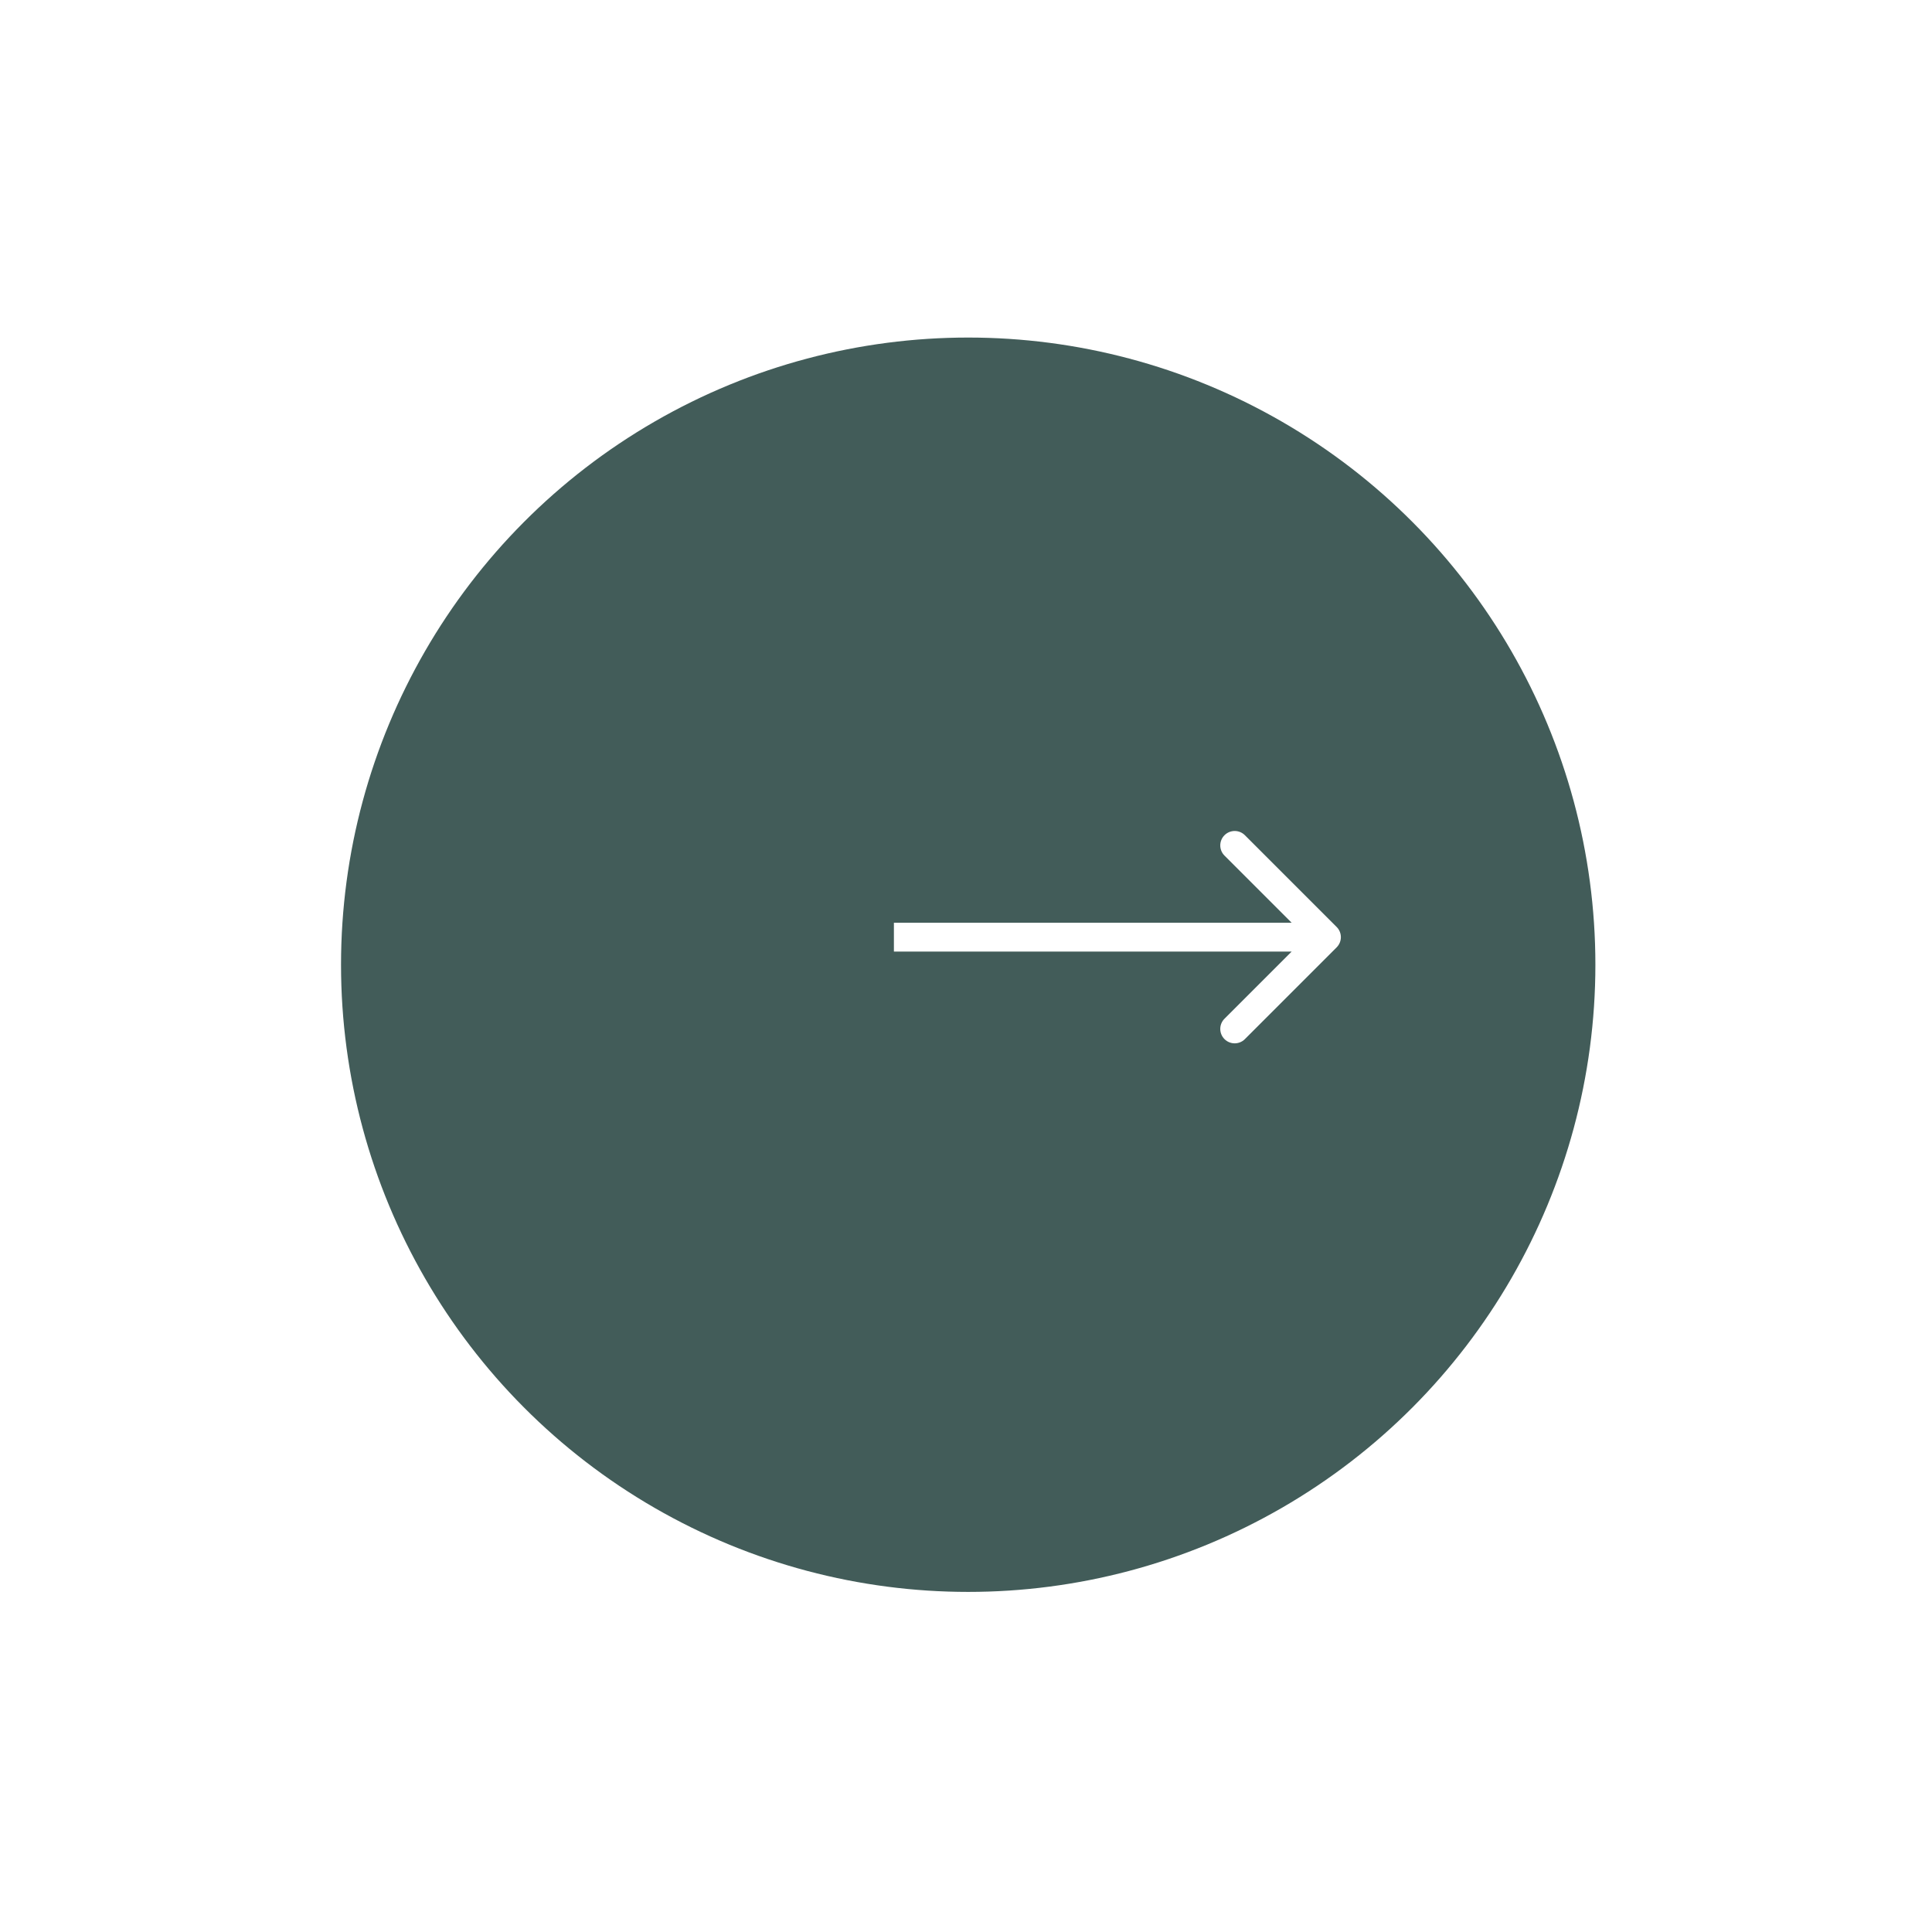 <svg width="134" height="134" viewBox="0 0 134 134" fill="none" xmlns="http://www.w3.org/2000/svg">
<g id="Group 2210">
<g id="Ellipse 10" filter="url(#filter0_dii_1_244)">
<circle cx="78.5" cy="64.5" r="43.5" fill="#425C59"/>
</g>
<path id="Arrow 1" d="M92.707 65.707C93.098 65.317 93.098 64.683 92.707 64.293L86.343 57.929C85.953 57.538 85.32 57.538 84.929 57.929C84.538 58.319 84.538 58.953 84.929 59.343L90.586 65L84.929 70.657C84.538 71.047 84.538 71.68 84.929 72.071C85.32 72.462 85.953 72.462 86.343 72.071L92.707 65.707ZM62 66L92 66L92 64L62 64L62 66Z" fill="white"/>
</g>
<defs>
<filter id="filter0_dii_1_244" x="0.453" y="0.212" width="133.4" height="133.4" filterUnits="userSpaceOnUse" color-interpolation-filters="sRGB">
<feFlood flood-opacity="0" result="BackgroundImageFix"/>
<feColorMatrix in="SourceAlpha" type="matrix" values="0 0 0 0 0 0 0 0 0 0 0 0 0 0 0 0 0 0 127 0" result="hardAlpha"/>
<feOffset dx="-11.347" dy="2.412"/>
<feGaussianBlur stdDeviation="11.6"/>
<feColorMatrix type="matrix" values="0 0 0 0 0.259 0 0 0 0 0.361 0 0 0 0 0.349 0 0 0 1 0"/>
<feBlend mode="normal" in2="BackgroundImageFix" result="effect1_dropShadow_1_244"/>
<feBlend mode="normal" in="SourceGraphic" in2="effect1_dropShadow_1_244" result="shape"/>
<feColorMatrix in="SourceAlpha" type="matrix" values="0 0 0 0 0 0 0 0 0 0 0 0 0 0 0 0 0 0 127 0" result="hardAlpha"/>
<feOffset dx="-4.337" dy="0.922"/>
<feGaussianBlur stdDeviation="2.217"/>
<feComposite in2="hardAlpha" operator="arithmetic" k2="-1" k3="1"/>
<feColorMatrix type="matrix" values="0 0 0 0 0.259 0 0 0 0 0.361 0 0 0 0 0.349 0 0 0 1 0"/>
<feBlend mode="normal" in2="shape" result="effect2_innerShadow_1_244"/>
<feColorMatrix in="SourceAlpha" type="matrix" values="0 0 0 0 0 0 0 0 0 0 0 0 0 0 0 0 0 0 127 0" result="hardAlpha"/>
<feOffset dx="4.337" dy="-0.922"/>
<feGaussianBlur stdDeviation="2.217"/>
<feComposite in2="hardAlpha" operator="arithmetic" k2="-1" k3="1"/>
<feColorMatrix type="matrix" values="0 0 0 0 0.259 0 0 0 0 0.361 0 0 0 0 0.349 0 0 0 1 0"/>
<feBlend mode="normal" in2="effect2_innerShadow_1_244" result="effect3_innerShadow_1_244"/>
</filter>
</defs>
</svg>
